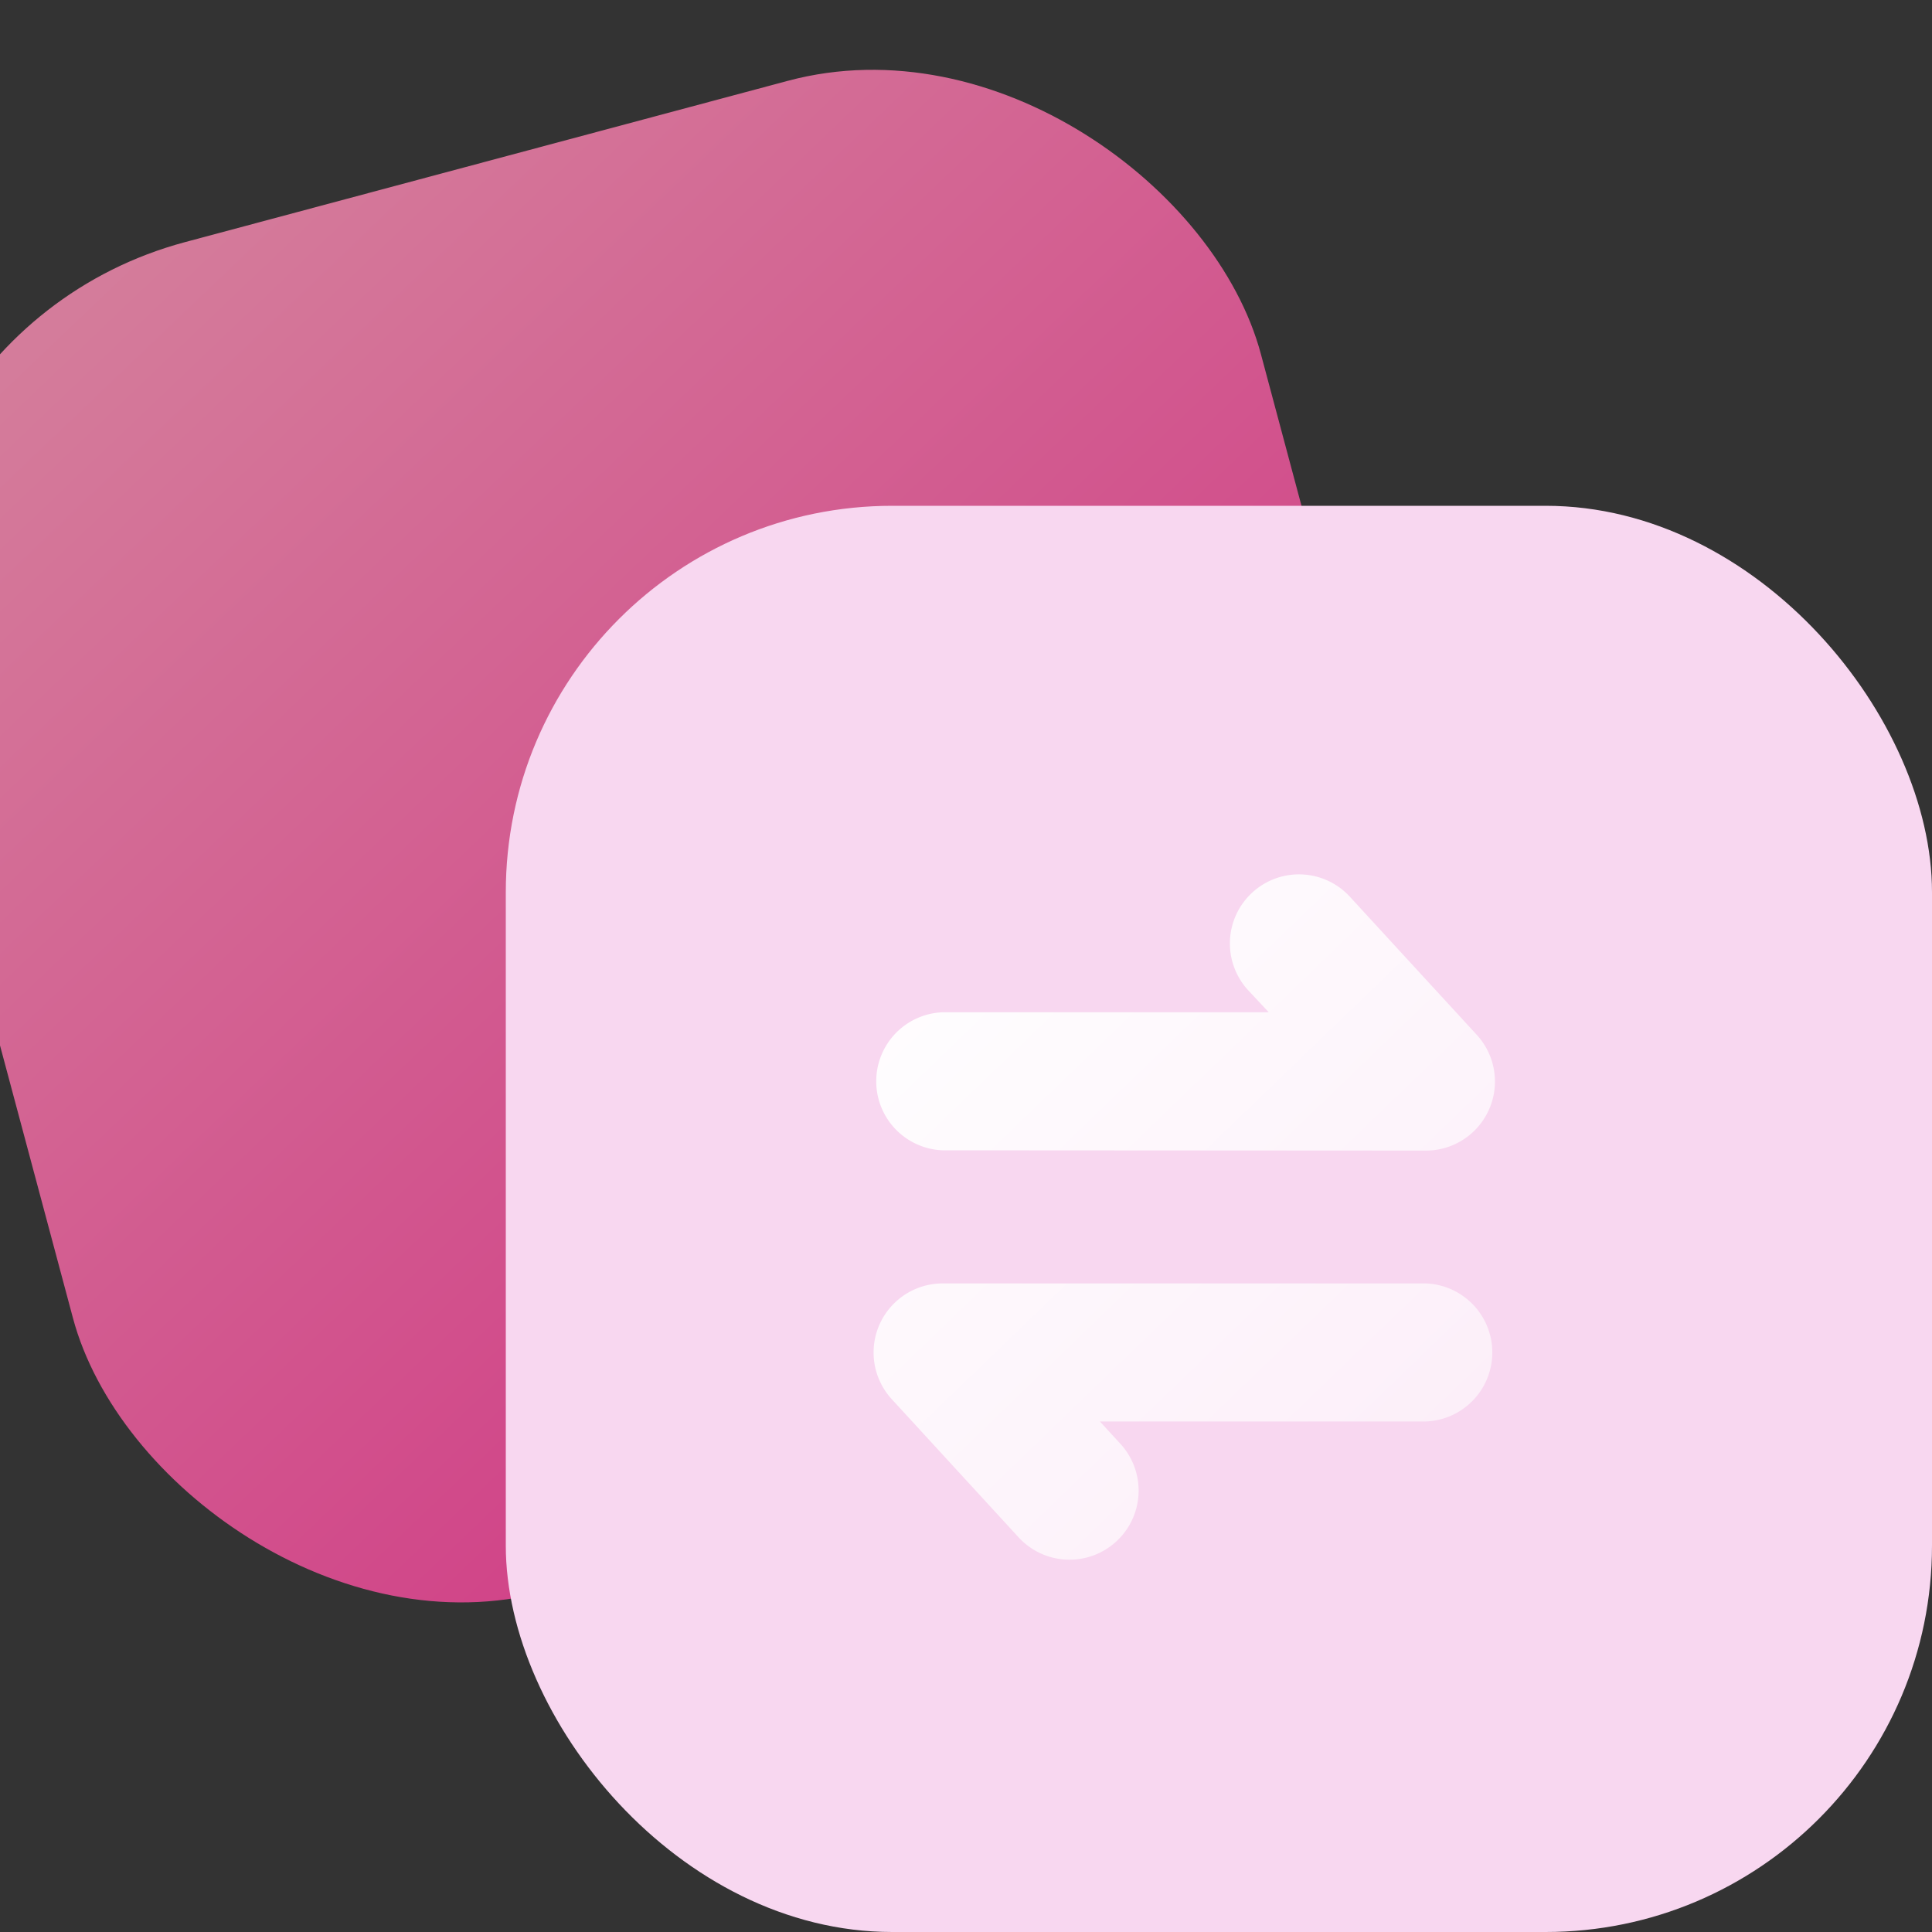 <svg xmlns="http://www.w3.org/2000/svg" width="20" height="20" viewBox="0 0 20 20">
    <rect x="0" y="0" width="20" height="20" fill="#333333" stroke="none"/>
    <defs>
        <linearGradient id="acn3plllha" x1=".08" y1=".081" x2=".594" y2="1" gradientUnits="objectBoundingBox">
            <stop offset="0" stop-color="#fd8fb5"/>
            <stop offset="1" stop-color="#f83d9a"/>
        </linearGradient>
        <linearGradient id="p077fsbteb" x2="1" y2="1.15" gradientUnits="objectBoundingBox">
            <stop offset="0" stop-color="#fff"/>
            <stop offset="1" stop-color="#fff" stop-opacity=".502"/>
        </linearGradient>
    </defs>
    <g data-name="ico / 20pt / product_search" transform="translate(-986.985)">
        <path transform="translate(987.581 .596)" style="fill:none" d="M0 0h19.404v19.404H0z"/>
        <rect data-name="사각형 10648" width="14.459" height="14.459" rx="4" transform="rotate(-14.98 505.982 -3744.33)" style="opacity:.8;fill:url(#acn3plllha)"/>
        <rect data-name="사각형 10649" width="14.764" height="14.764" rx="4" transform="translate(992.221 5.236)" style="fill:#f8d7f0"/>
        <path data-name="합치기 15" d="M1.5 6.864.188 5.435a.715.715 0 0 1 .527-1.2h5a.715.715 0 0 1 0 1.429H2.341l.212.231a.714.714 0 1 1-1.053.969zM.714 2.857a.715.715 0 0 1 0-1.429h3.375L3.876 1.2A.714.714 0 1 1 4.928.231L6.241 1.66a.715.715 0 0 1-.526 1.2z" transform="translate(996.03 9.051)" style="fill:url(#p077fsbteb)"/>
    </g>
</svg>

